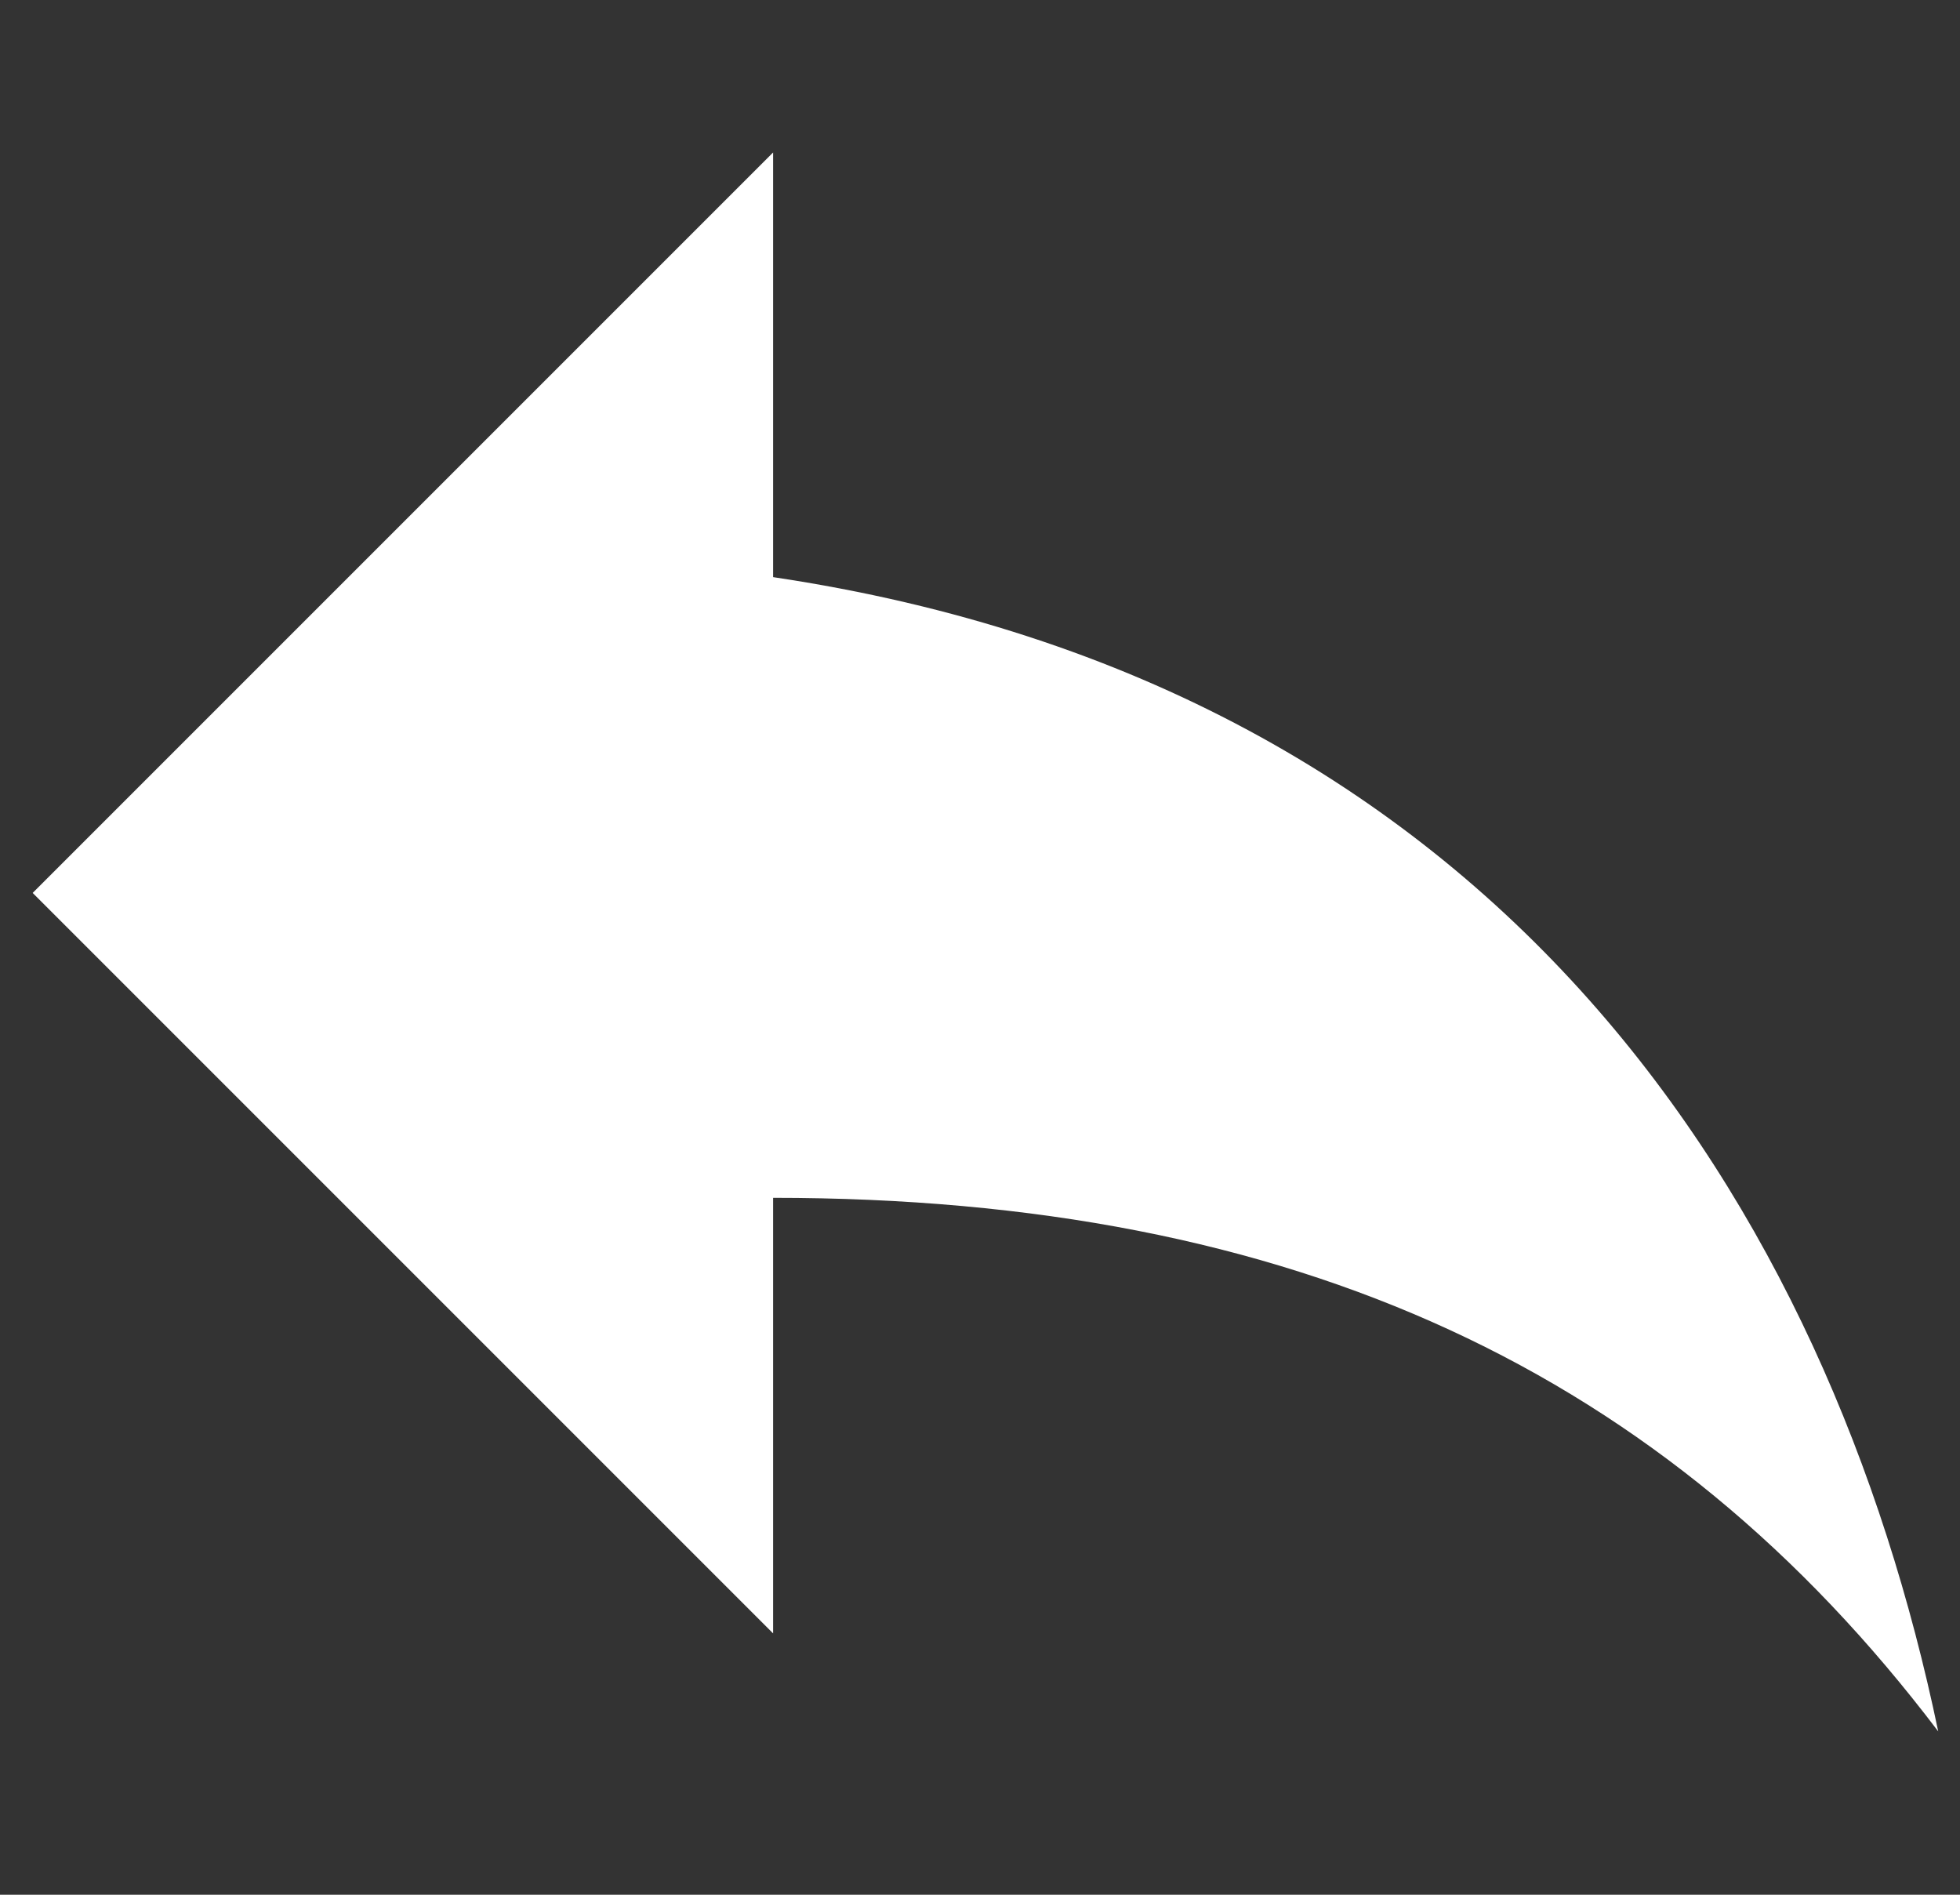 <?xml version="1.0" encoding="utf-8"?>
<!-- Generator: Adobe Illustrator 23.0.3, SVG Export Plug-In . SVG Version: 6.00 Build 0)  -->
<svg version="1.1" id="Layer_1" xmlns="http://www.w3.org/2000/svg" xmlns:xlink="http://www.w3.org/1999/xlink" x="0px" y="0px"
	 width="18px" height="17.4px" viewBox="0 0 18 17.4" style="enable-background:new 0 0 18 17.4;" xml:space="preserve">
<rect x="0" y="0" width="18" height="17.4" fill="#333333" stroke="none"/>
<style type="text/css">
	.st0{fill:#FFFFFF;}
</style>
<g>
	<g id="reply">
		<path class="st0" d="M7.1,5.3V1.4L0.3,8.2L7.1,15v-4c4.8,0,8.2,1.6,10.7,4.9C16.8,11.1,13.8,6.3,7.1,5.3z"/>
	</g>
</g>
</svg>
